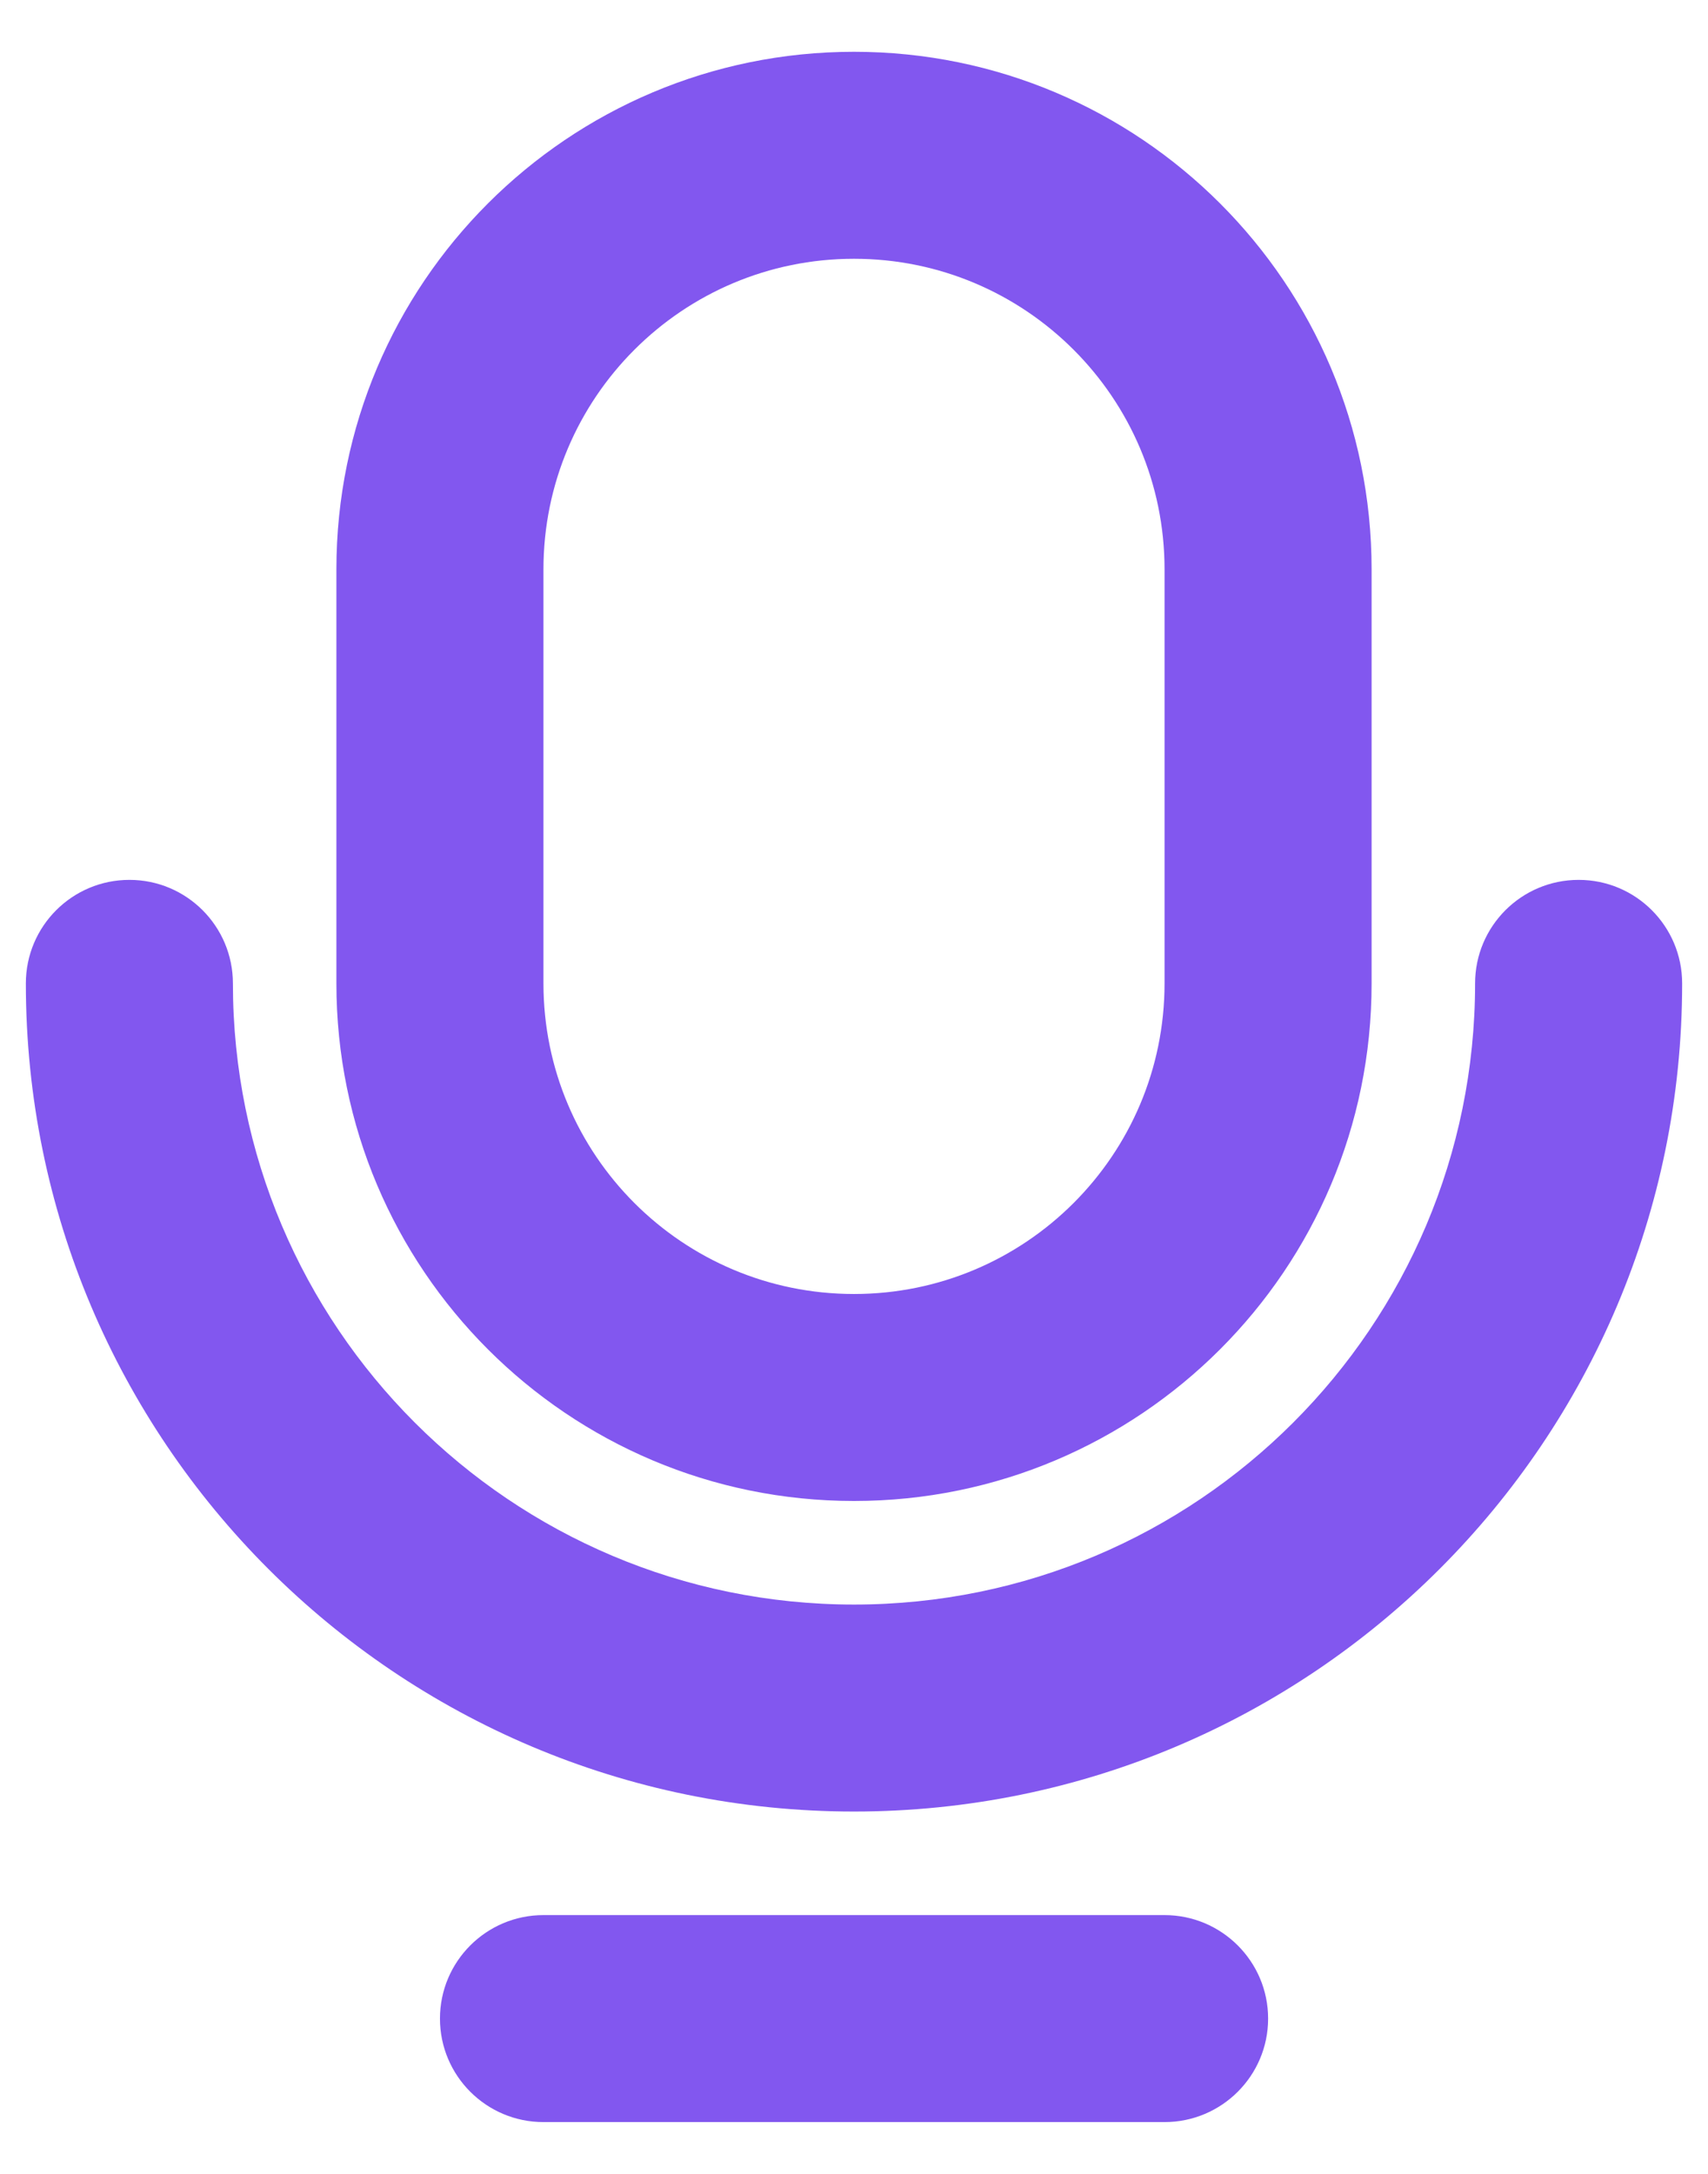 <svg width="22" height="28" viewBox="0 0 22 28" fill="none" xmlns="http://www.w3.org/2000/svg">
<g id="Group">
<g id="Layer_100">
<path id="Shape" fill-rule="evenodd" clip-rule="evenodd" d="M17.667 12.667C17.667 16.349 14.682 19.333 11 19.333C7.318 19.333 4.333 16.349 4.333 12.667V7.333C4.333 3.651 7.318 0.667 11 0.667C14.682 0.667 17.667 3.651 17.667 7.333V12.667ZM11 3.333C8.791 3.333 7 5.124 7 7.333V12.667C7 14.876 8.791 16.667 11 16.667C13.209 16.667 15 14.876 15 12.667V7.333C15 5.124 13.209 3.333 11 3.333ZM16.334 26C16.334 26.736 15.736 27.333 15 27.333H7C6.264 27.333 5.667 26.736 5.667 26C5.667 25.264 6.264 24.667 7 24.667H15C15.736 24.667 16.334 25.264 16.334 26ZM11 23.333C16.891 23.333 21.667 18.558 21.667 12.667C21.667 11.93 21.07 11.333 20.334 11.333C19.597 11.333 19 11.93 19 12.667C19 17.085 15.418 20.667 11 20.667C6.582 20.667 3 17.085 3 12.667C3 11.93 2.403 11.333 1.667 11.333C0.93 11.333 0.333 11.93 0.333 12.667C0.333 18.558 5.109 23.333 11 23.333Z" fill="#8257EF"/>
</g>
</g>
</svg>
